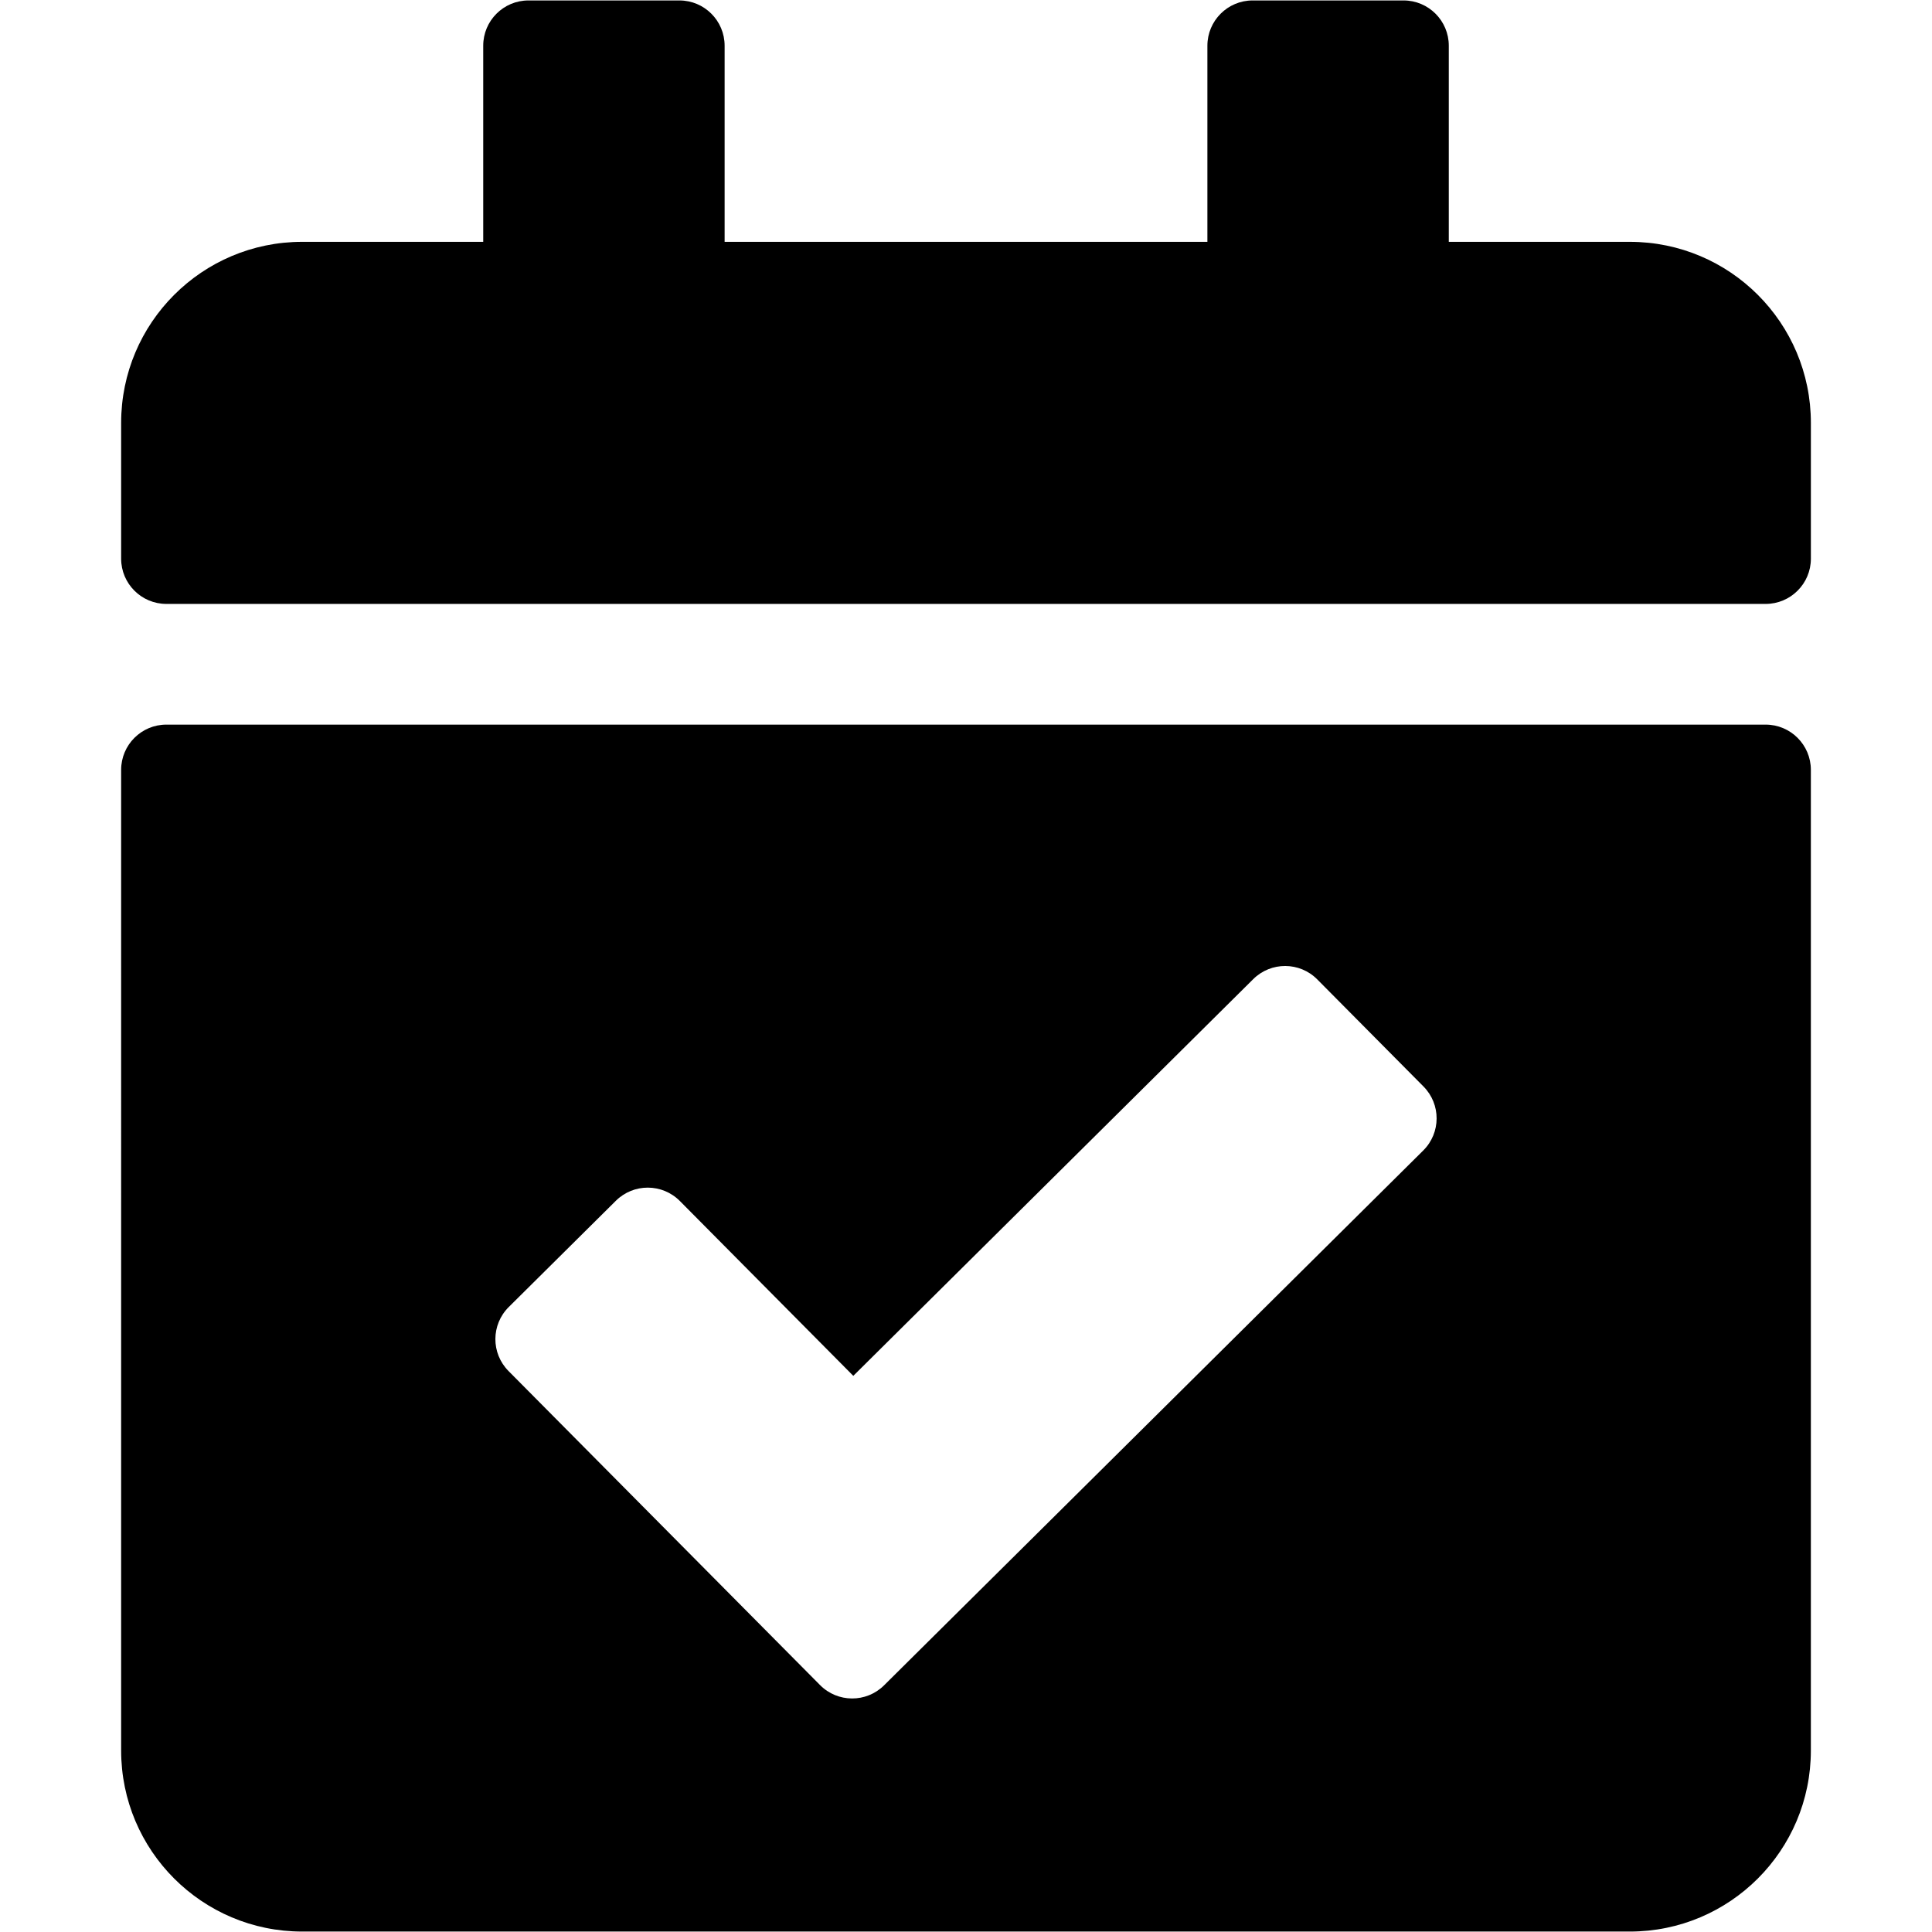 <?xml version="1.0" encoding="UTF-8" standalone="no"?>
<svg
   viewBox="0 0 400 400"
   version="1.1"
   id="svg4"
   sodipodi:docname="monthlycalculation.svg"
   width="400"
   height="400"
   inkscape:version="1.1.1 (3bf5ae0d25, 2021-09-20)"
   xmlns:inkscape="http://www.inkscape.org/namespaces/inkscape"
   xmlns:sodipodi="http://sodipodi.sourceforge.net/DTD/sodipodi-0.dtd"
   xmlns="http://www.w3.org/2000/svg"
   xmlns:svg="http://www.w3.org/2000/svg"
   xmlns:rdf="http://www.w3.org/1999/02/22-rdf-syntax-ns#"
   xmlns:cc="http://creativecommons.org/ns#"
   xmlns:dc="http://purl.org/dc/elements/1.1/">
  <defs
     id="defs8" />
  <sodipodi:namedview
     pagecolor="#ffffff"
     bordercolor="#666666"
     borderopacity="1"
     objecttolerance="10"
     gridtolerance="10"
     guidetolerance="10"
     inkscape:pageopacity="0"
     inkscape:pageshadow="2"
     inkscape:window-width="1920"
     inkscape:window-height="1011"
     id="namedview6"
     showgrid="false"
     inkscape:zoom="0.65186406"
     inkscape:cx="333.65852"
     inkscape:cy="57.527332"
     inkscape:window-x="0"
     inkscape:window-y="0"
     inkscape:window-maximized="1"
     inkscape:current-layer="svg4"
     inkscape:pagecheckerboard="0" />
  <path
     d="M 365.548,125.035 H 34.452 c -5.175,0 -9.371,-4.196 -9.371,-9.371 V 87.552 c 0,-20.701 16.781,-37.483 37.483,-37.483 H 100.046 V 9.463 c 0,-5.175 4.196,-9.371 9.371,-9.371 h 31.236 c 5.175,0 9.371,4.196 9.371,9.371 v 40.606 h 99.954 V 9.463 c 0,-5.175 4.196,-9.371 9.371,-9.371 h 31.236 c 5.175,0 9.371,4.196 9.371,9.371 v 40.606 h 37.483 c 20.701,0 37.483,16.781 37.483,37.483 v 28.112 c 0,5.175 -4.196,9.371 -9.371,9.371 z M 34.452,150.023 H 365.548 c 5.175,0 9.371,4.196 9.371,9.371 v 203.031 c 0,20.701 -16.781,37.483 -37.483,37.483 H 62.564 c -20.701,0 -37.483,-16.781 -37.483,-37.483 V 159.394 c 0,-5.175 4.196,-9.371 9.371,-9.371 z m 260.267,74.924 -21.997,-22.176 c -3.644,-3.674 -9.578,-3.698 -13.252,-0.053 l -82.803,82.137 -35.905,-36.196 c -3.644,-3.674 -9.578,-3.698 -13.252,-0.053 l -22.175,21.998 c -3.674,3.644 -3.698,9.578 -0.053,13.252 l 64.502,65.024 c 3.644,3.674 9.578,3.698 13.252,0.053 L 294.665,238.199 c 3.674,-3.644 3.698,-9.578 0.053,-13.252 z"
     id="path2-3"
     style="stroke-width:0.781" />
</svg>

